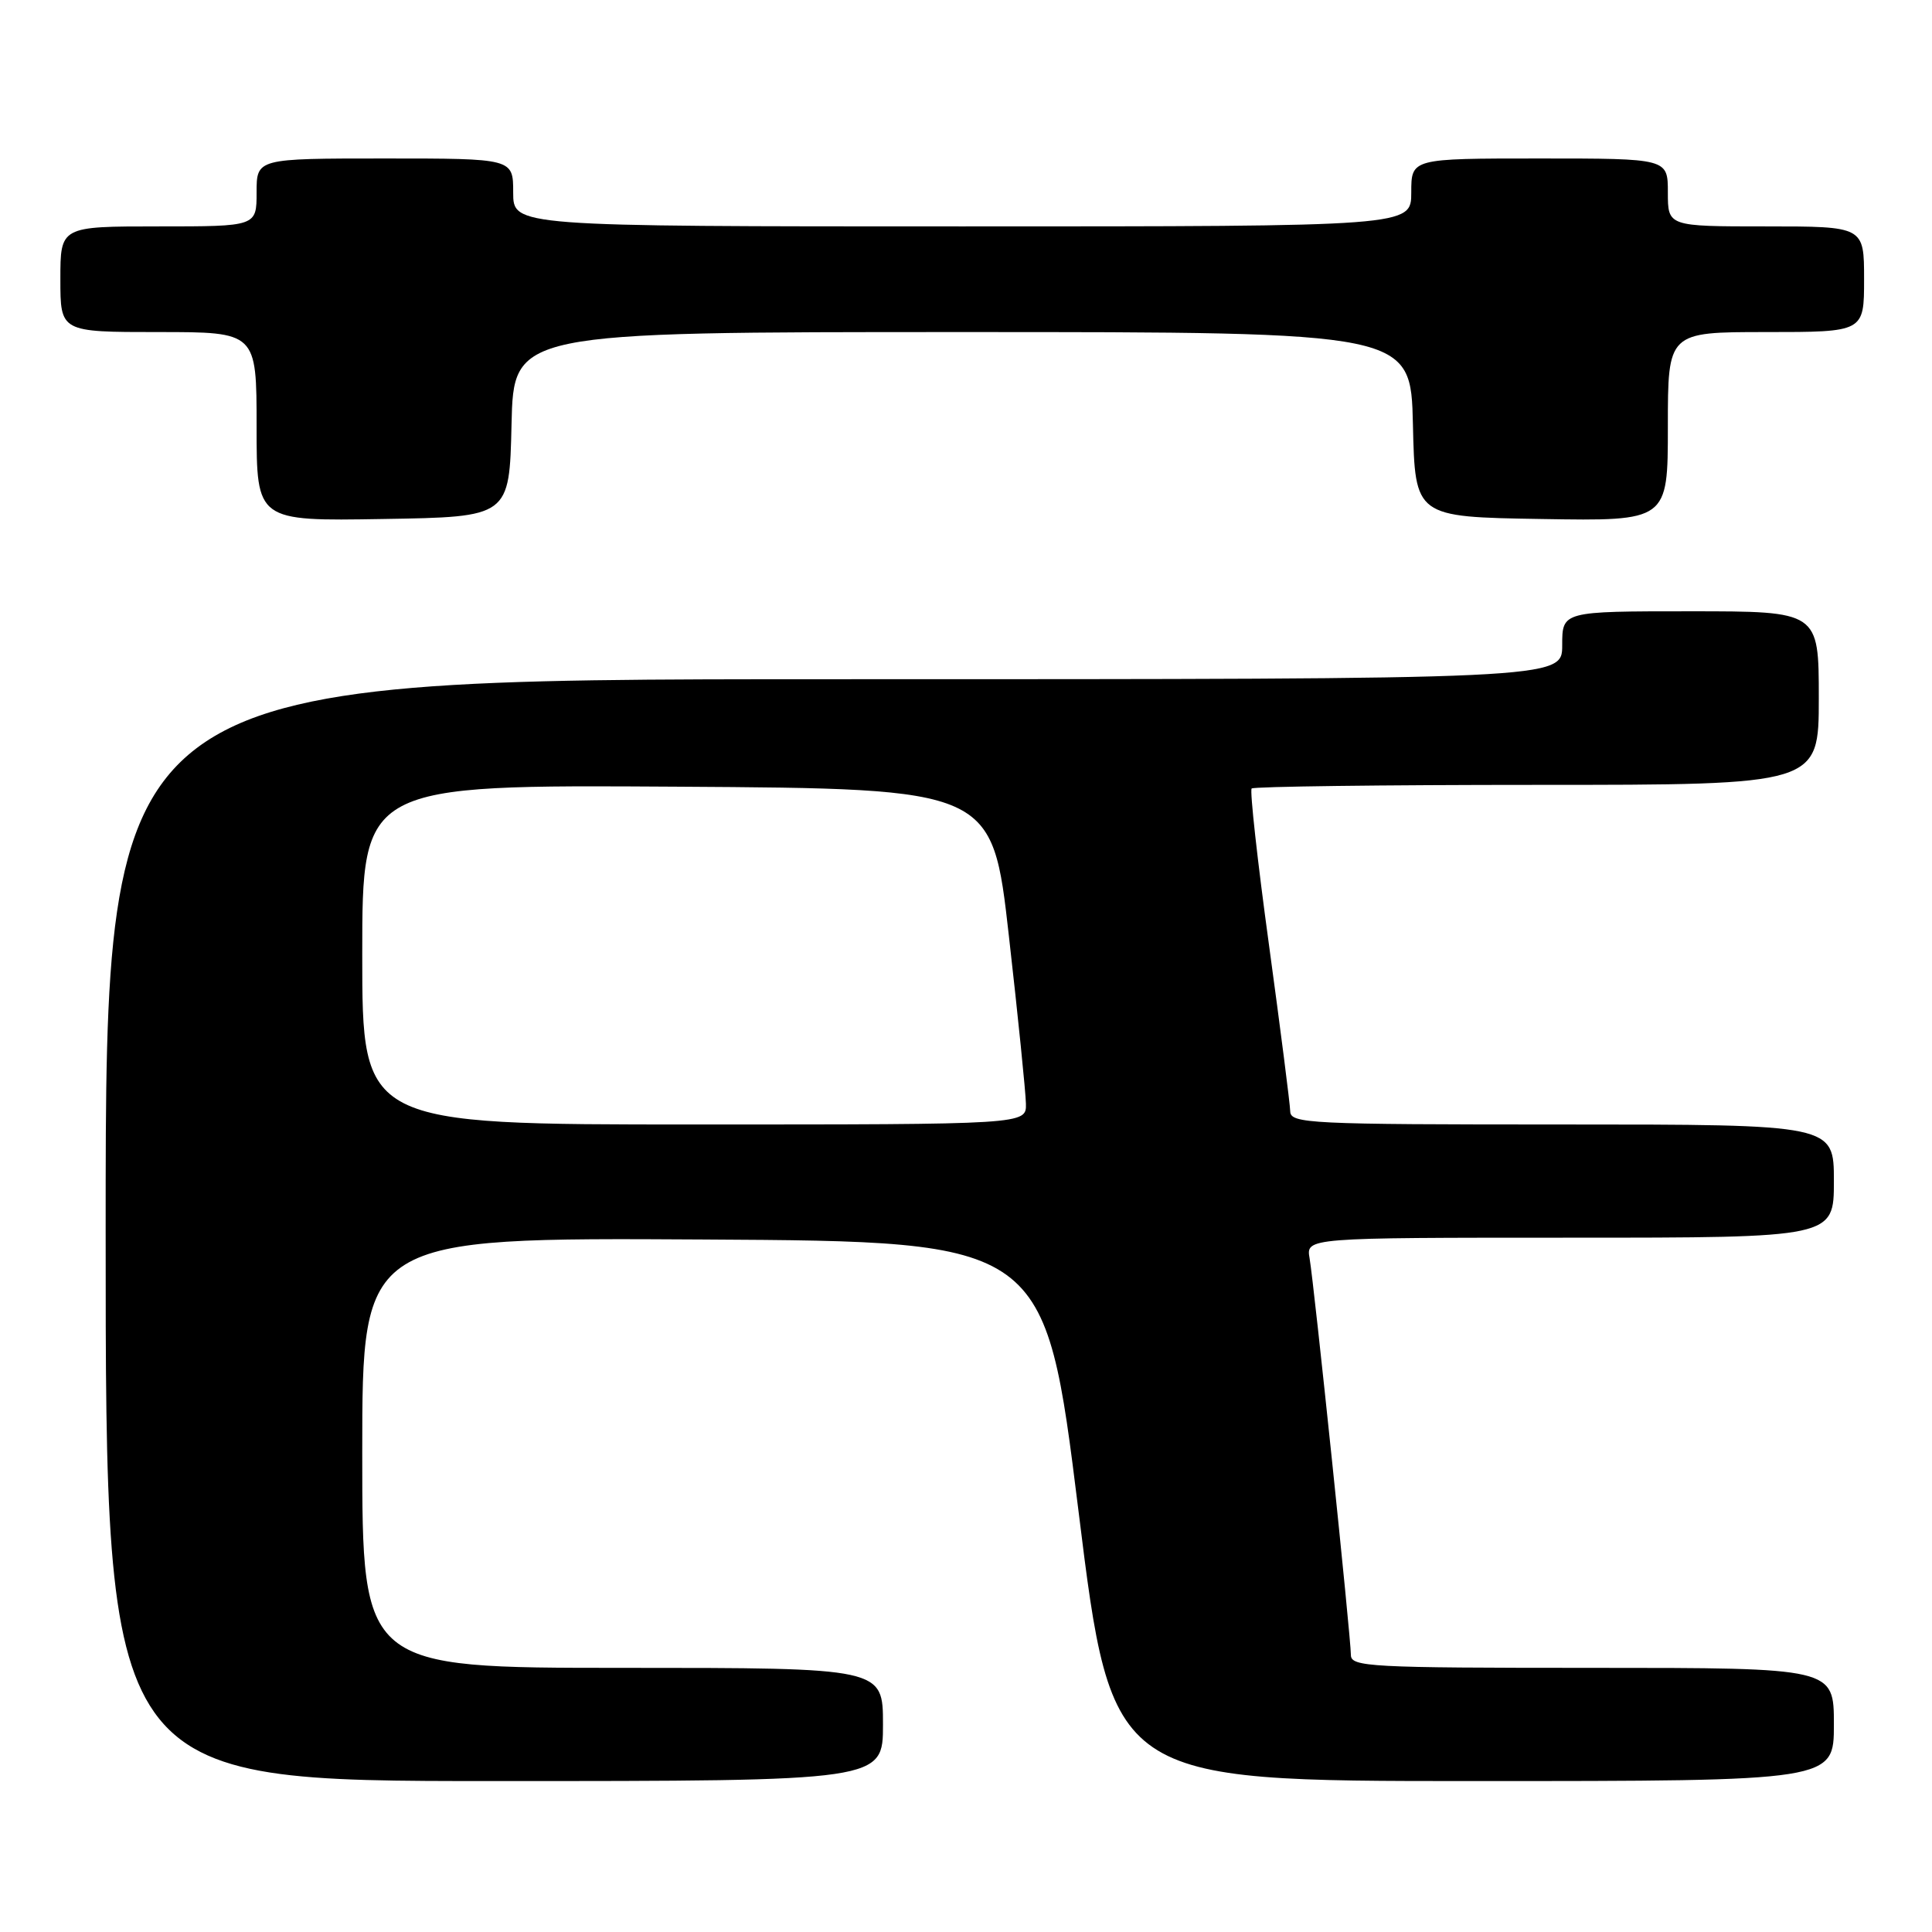 <?xml version="1.0" encoding="UTF-8" standalone="no"?>
<!DOCTYPE svg PUBLIC "-//W3C//DTD SVG 1.1//EN" "http://www.w3.org/Graphics/SVG/1.1/DTD/svg11.dtd" >
<svg xmlns="http://www.w3.org/2000/svg" xmlns:xlink="http://www.w3.org/1999/xlink" version="1.1" viewBox="0 0 256 256">
 <g >
 <path fill="currentColor"
d=" M 117.00 228.50 C 117.00 221.00 117.00 221.00 82.50 221.00 C 48.00 221.00 48.00 221.00 48.00 192.49 C 48.00 163.98 48.00 163.98 93.23 164.24 C 138.47 164.50 138.47 164.50 142.91 200.25 C 147.34 236.00 147.34 236.00 195.17 236.00 C 243.00 236.00 243.00 236.00 243.00 228.50 C 243.00 221.00 243.00 221.00 211.00 221.00 C 181.47 221.00 179.00 220.87 179.00 219.29 C 179.00 216.99 174.13 170.22 173.53 166.75 C 173.05 164.00 173.05 164.00 208.03 164.00 C 243.00 164.00 243.00 164.00 243.00 156.50 C 243.00 149.00 243.00 149.00 207.00 149.00 C 173.40 149.00 171.00 148.88 170.96 147.25 C 170.94 146.29 169.67 136.38 168.15 125.23 C 166.62 114.08 165.59 104.74 165.85 104.48 C 166.12 104.22 183.13 104.00 203.67 104.00 C 241.00 104.00 241.00 104.00 241.00 92.50 C 241.00 81.00 241.00 81.00 224.00 81.00 C 207.00 81.00 207.00 81.00 207.00 85.50 C 207.00 90.00 207.00 90.00 110.50 90.00 C 14.00 90.00 14.00 90.00 14.00 163.00 C 14.00 236.00 14.00 236.00 65.50 236.00 C 117.00 236.00 117.00 236.00 117.00 228.50 Z  M 67.78 56.25 C 68.06 44.00 68.06 44.00 127.50 44.00 C 186.94 44.00 186.94 44.00 187.22 56.25 C 187.50 68.50 187.50 68.50 204.25 68.77 C 221.00 69.05 221.00 69.05 221.00 56.52 C 221.00 44.00 221.00 44.00 234.00 44.00 C 247.00 44.00 247.00 44.00 247.00 37.00 C 247.00 30.00 247.00 30.00 234.00 30.00 C 221.00 30.00 221.00 30.00 221.00 25.50 C 221.00 21.00 221.00 21.00 204.00 21.00 C 187.00 21.00 187.00 21.00 187.00 25.50 C 187.00 30.00 187.00 30.00 127.50 30.00 C 68.00 30.00 68.00 30.00 68.00 25.50 C 68.00 21.00 68.00 21.00 51.00 21.00 C 34.00 21.00 34.00 21.00 34.00 25.50 C 34.00 30.00 34.00 30.00 21.00 30.00 C 8.00 30.00 8.00 30.00 8.00 37.00 C 8.00 44.00 8.00 44.00 21.00 44.00 C 34.00 44.00 34.00 44.00 34.00 56.52 C 34.00 69.05 34.00 69.05 50.75 68.77 C 67.50 68.50 67.50 68.50 67.78 56.25 Z  M 48.00 126.49 C 48.00 103.98 48.00 103.98 89.74 104.24 C 131.48 104.50 131.48 104.50 133.68 124.00 C 134.90 134.72 135.91 144.74 135.94 146.25 C 136.00 149.00 136.00 149.00 92.00 149.00 C 48.00 149.00 48.00 149.00 48.00 126.49 Z "/>
</g>
</svg>